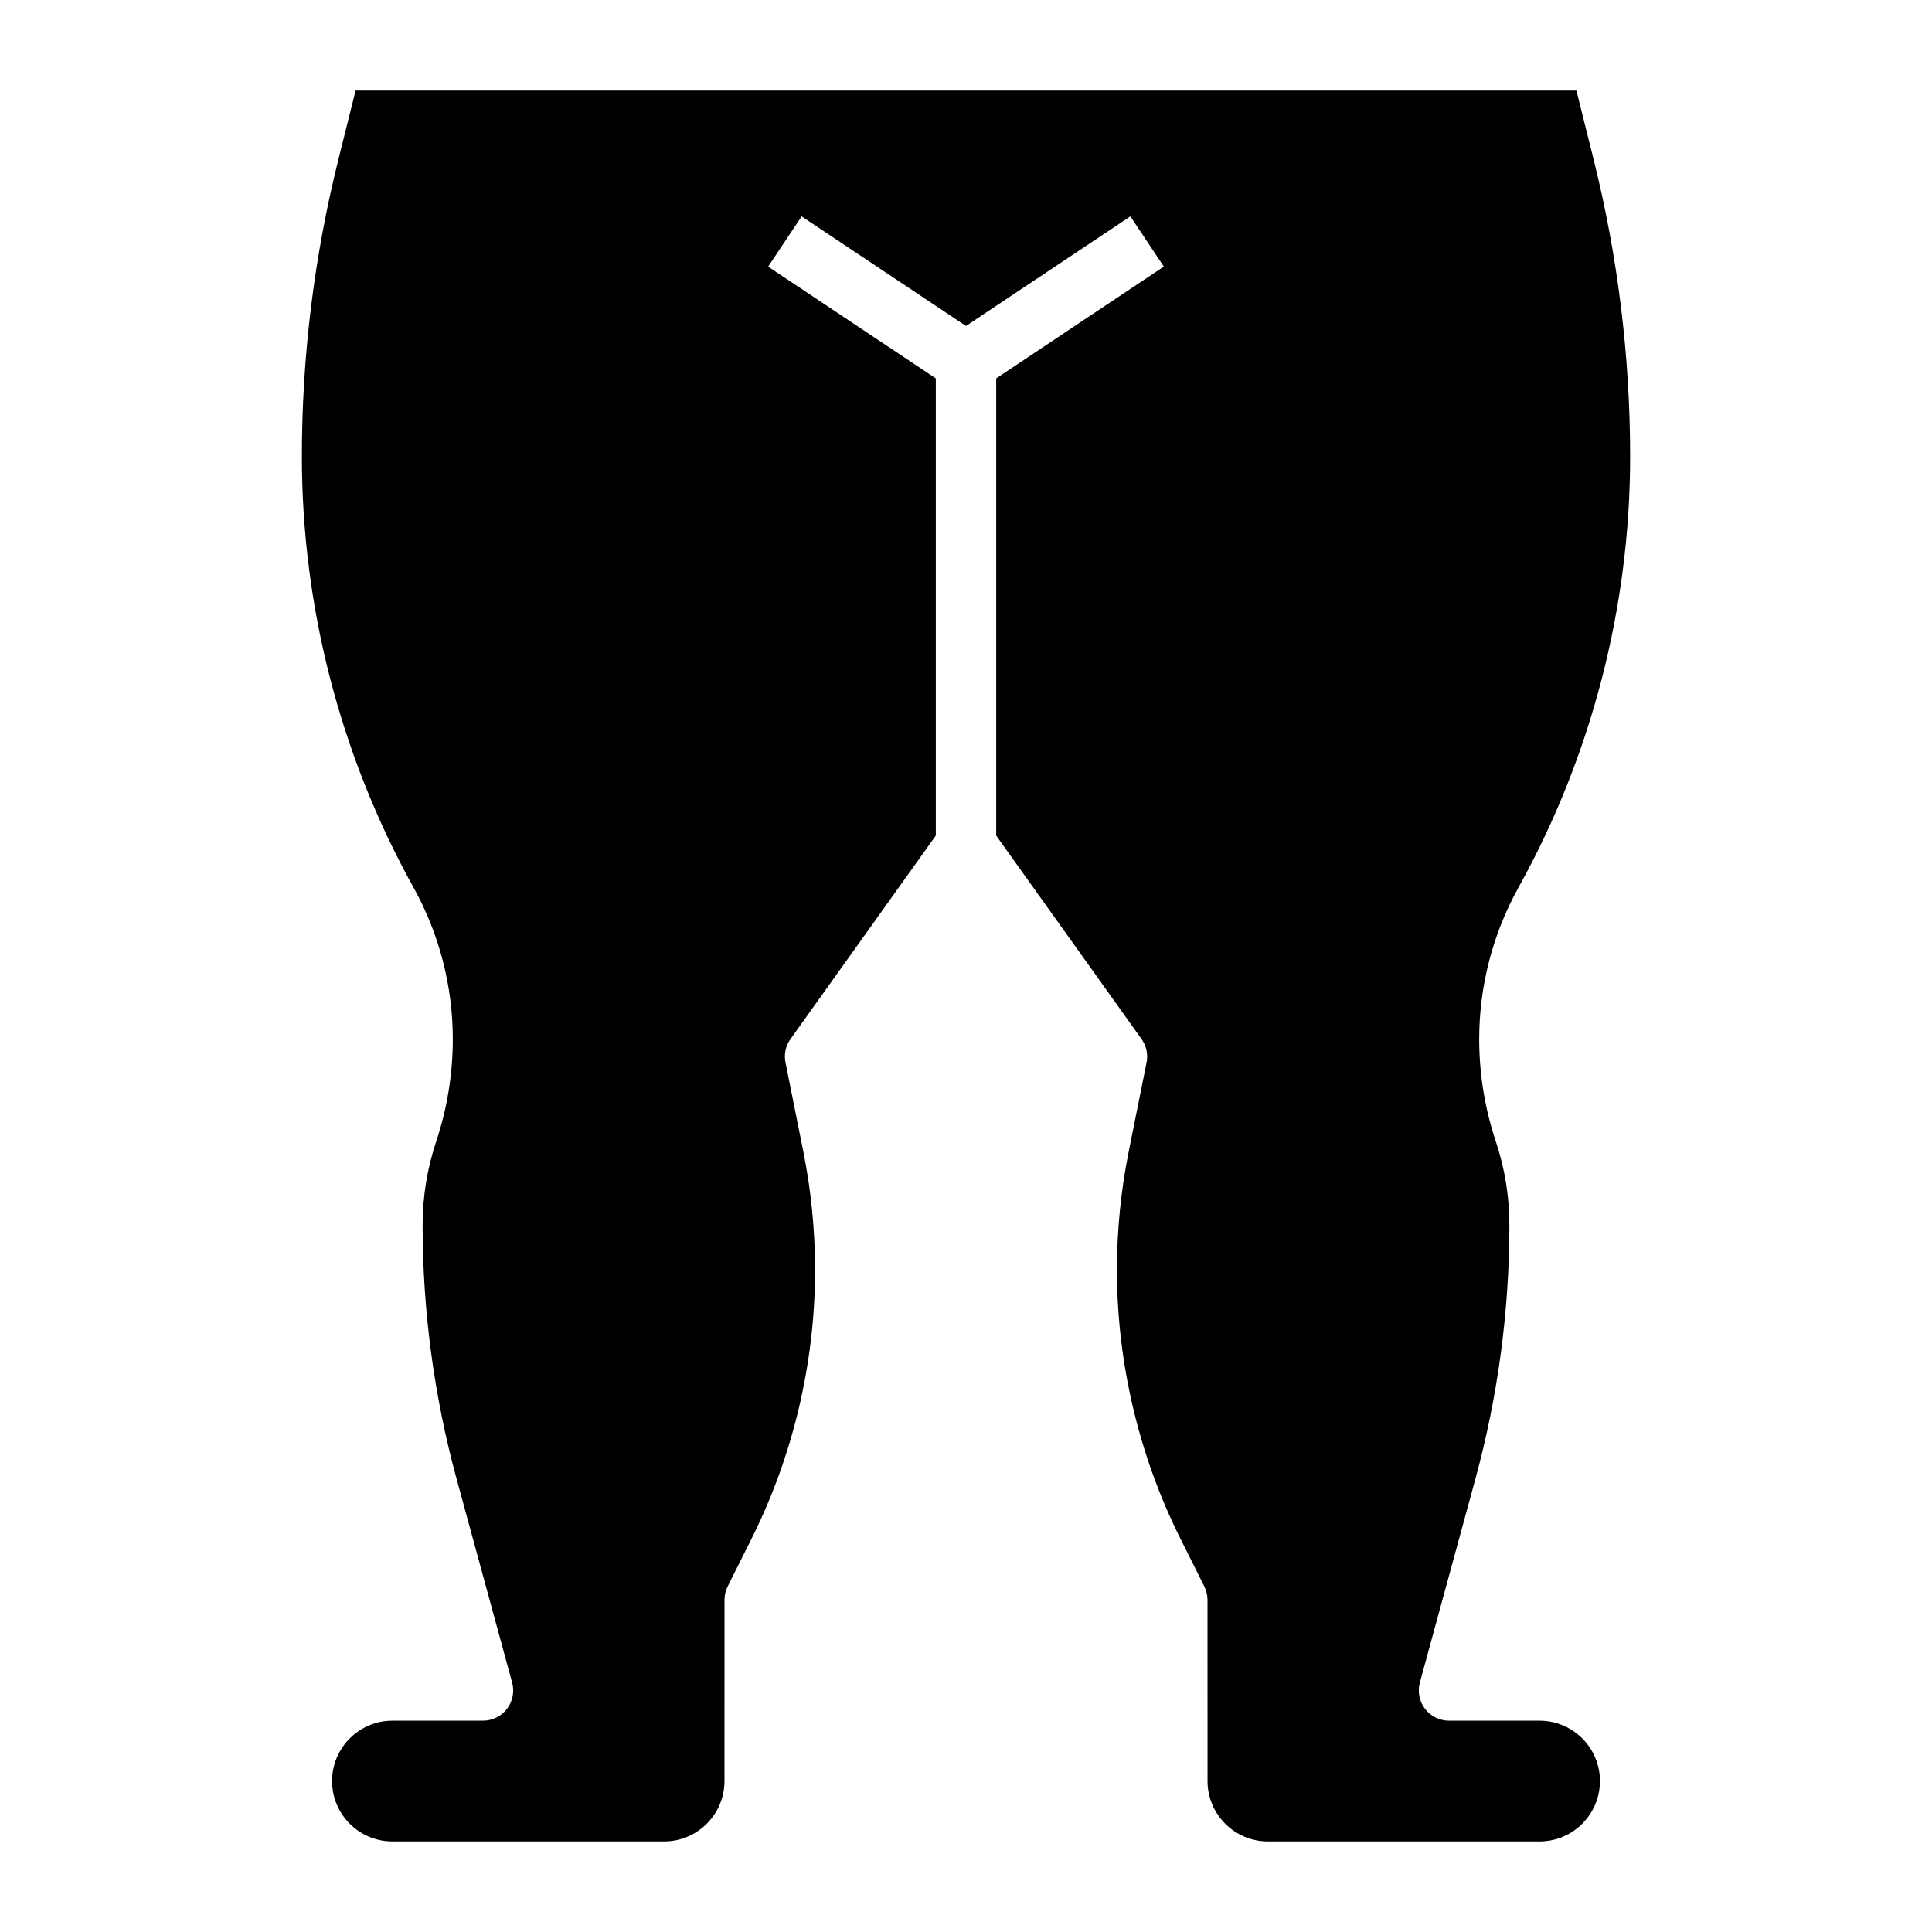 <svg width="72" height="72" viewBox="0 0 72 72" fill="none" xmlns="http://www.w3.org/2000/svg">
<path d="M57.375 68.625H47.251C46.01 68.625 45.001 67.616 45.001 66.375L45 59.625C45 59.451 44.959 59.277 44.882 59.122L43.987 57.333C42.442 54.243 41.625 50.782 41.625 47.327C41.625 45.856 41.771 44.38 42.059 42.939L42.729 39.596C42.791 39.291 42.722 38.973 42.541 38.721L37.125 31.14V14.102L43.373 9.935L42.126 8.063L36 12.148L29.874 8.064L28.627 9.936L34.875 14.102V31.14L29.46 38.721C29.279 38.974 29.211 39.291 29.273 39.596L29.942 42.938C30.229 44.38 30.375 45.857 30.375 47.327C30.375 50.782 29.558 54.243 28.012 57.333L27.118 59.121C27.041 59.277 27 59.451 27 59.625L26.999 66.375C26.999 67.616 25.99 68.625 24.749 68.625H14.625C13.384 68.625 12.375 67.616 12.375 66.375C12.375 65.134 13.384 64.125 14.625 64.125H18C18.351 64.125 18.681 63.961 18.894 63.683C19.106 63.404 19.178 63.043 19.086 62.704L17.019 55.125C16.177 52.041 15.75 48.854 15.75 45.654C15.75 44.595 15.92 43.549 16.254 42.543C16.666 41.308 16.875 40.022 16.875 38.721C16.875 36.75 16.369 34.798 15.411 33.075C12.689 28.173 11.25 22.619 11.25 17.013C11.25 13.28 11.709 9.551 12.614 5.931L13.252 3.375H58.748L59.386 5.931C60.291 9.551 60.75 13.28 60.75 17.013C60.75 22.619 59.311 28.173 56.589 33.075C55.631 34.798 55.125 36.75 55.125 38.721C55.125 40.022 55.334 41.308 55.746 42.543C56.08 43.549 56.25 44.595 56.25 45.654C56.25 48.854 55.822 52.041 54.981 55.125L52.914 62.704C52.822 63.043 52.893 63.405 53.106 63.683C53.319 63.961 53.649 64.125 54 64.125H57.375C58.616 64.125 59.625 65.134 59.625 66.375C59.625 67.616 58.616 68.625 57.375 68.625Z" fill="black"/>
</svg>
